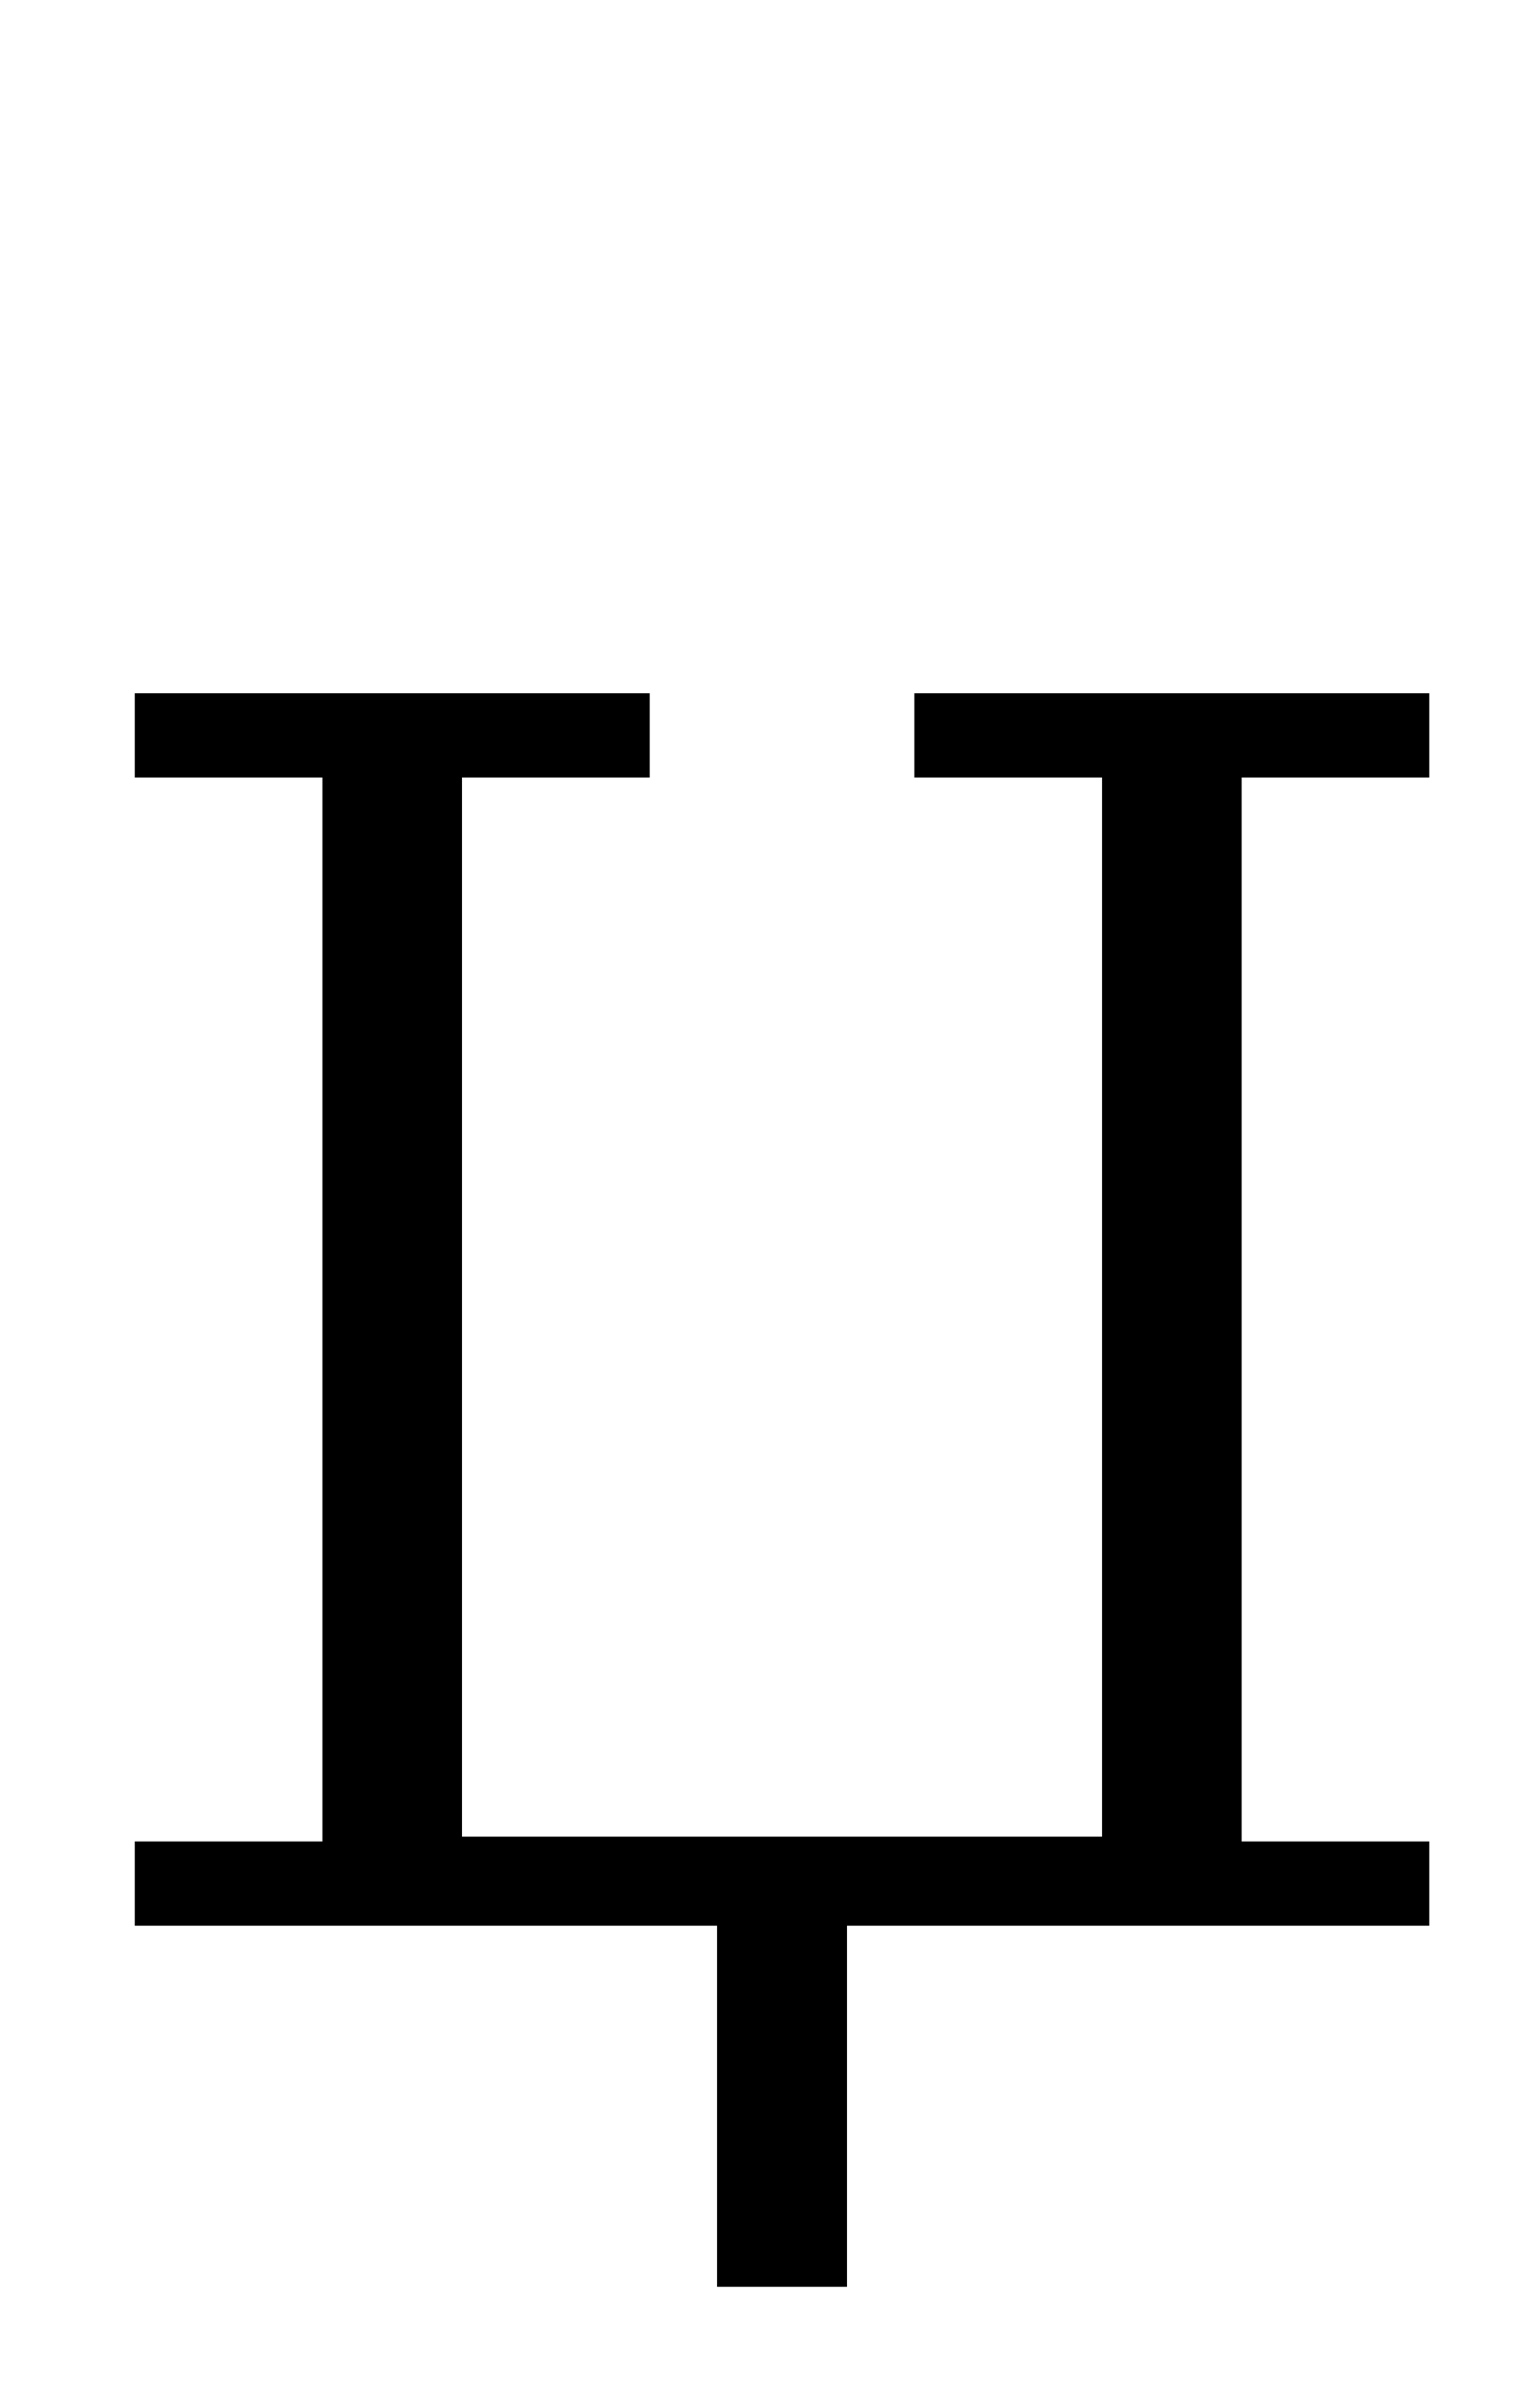 <?xml version="1.0" standalone="no"?>
<!DOCTYPE svg PUBLIC "-//W3C//DTD SVG 1.1//EN" "http://www.w3.org/Graphics/SVG/1.1/DTD/svg11.dtd" >
<svg xmlns="http://www.w3.org/2000/svg" xmlns:xlink="http://www.w3.org/1999/xlink" version="1.1" viewBox="-10 0 640 1000">
  <g transform="matrix(1 0 0 -1 0 800)">
   <path fill="currentColor"
d="M288 0h-242v35h78v442h-78v35h214v-35h-78v-440h266v440h-78v35h214v-35h-78v-442h78v-35h-242v-150h-54v150z" />
  </g>

</svg>
